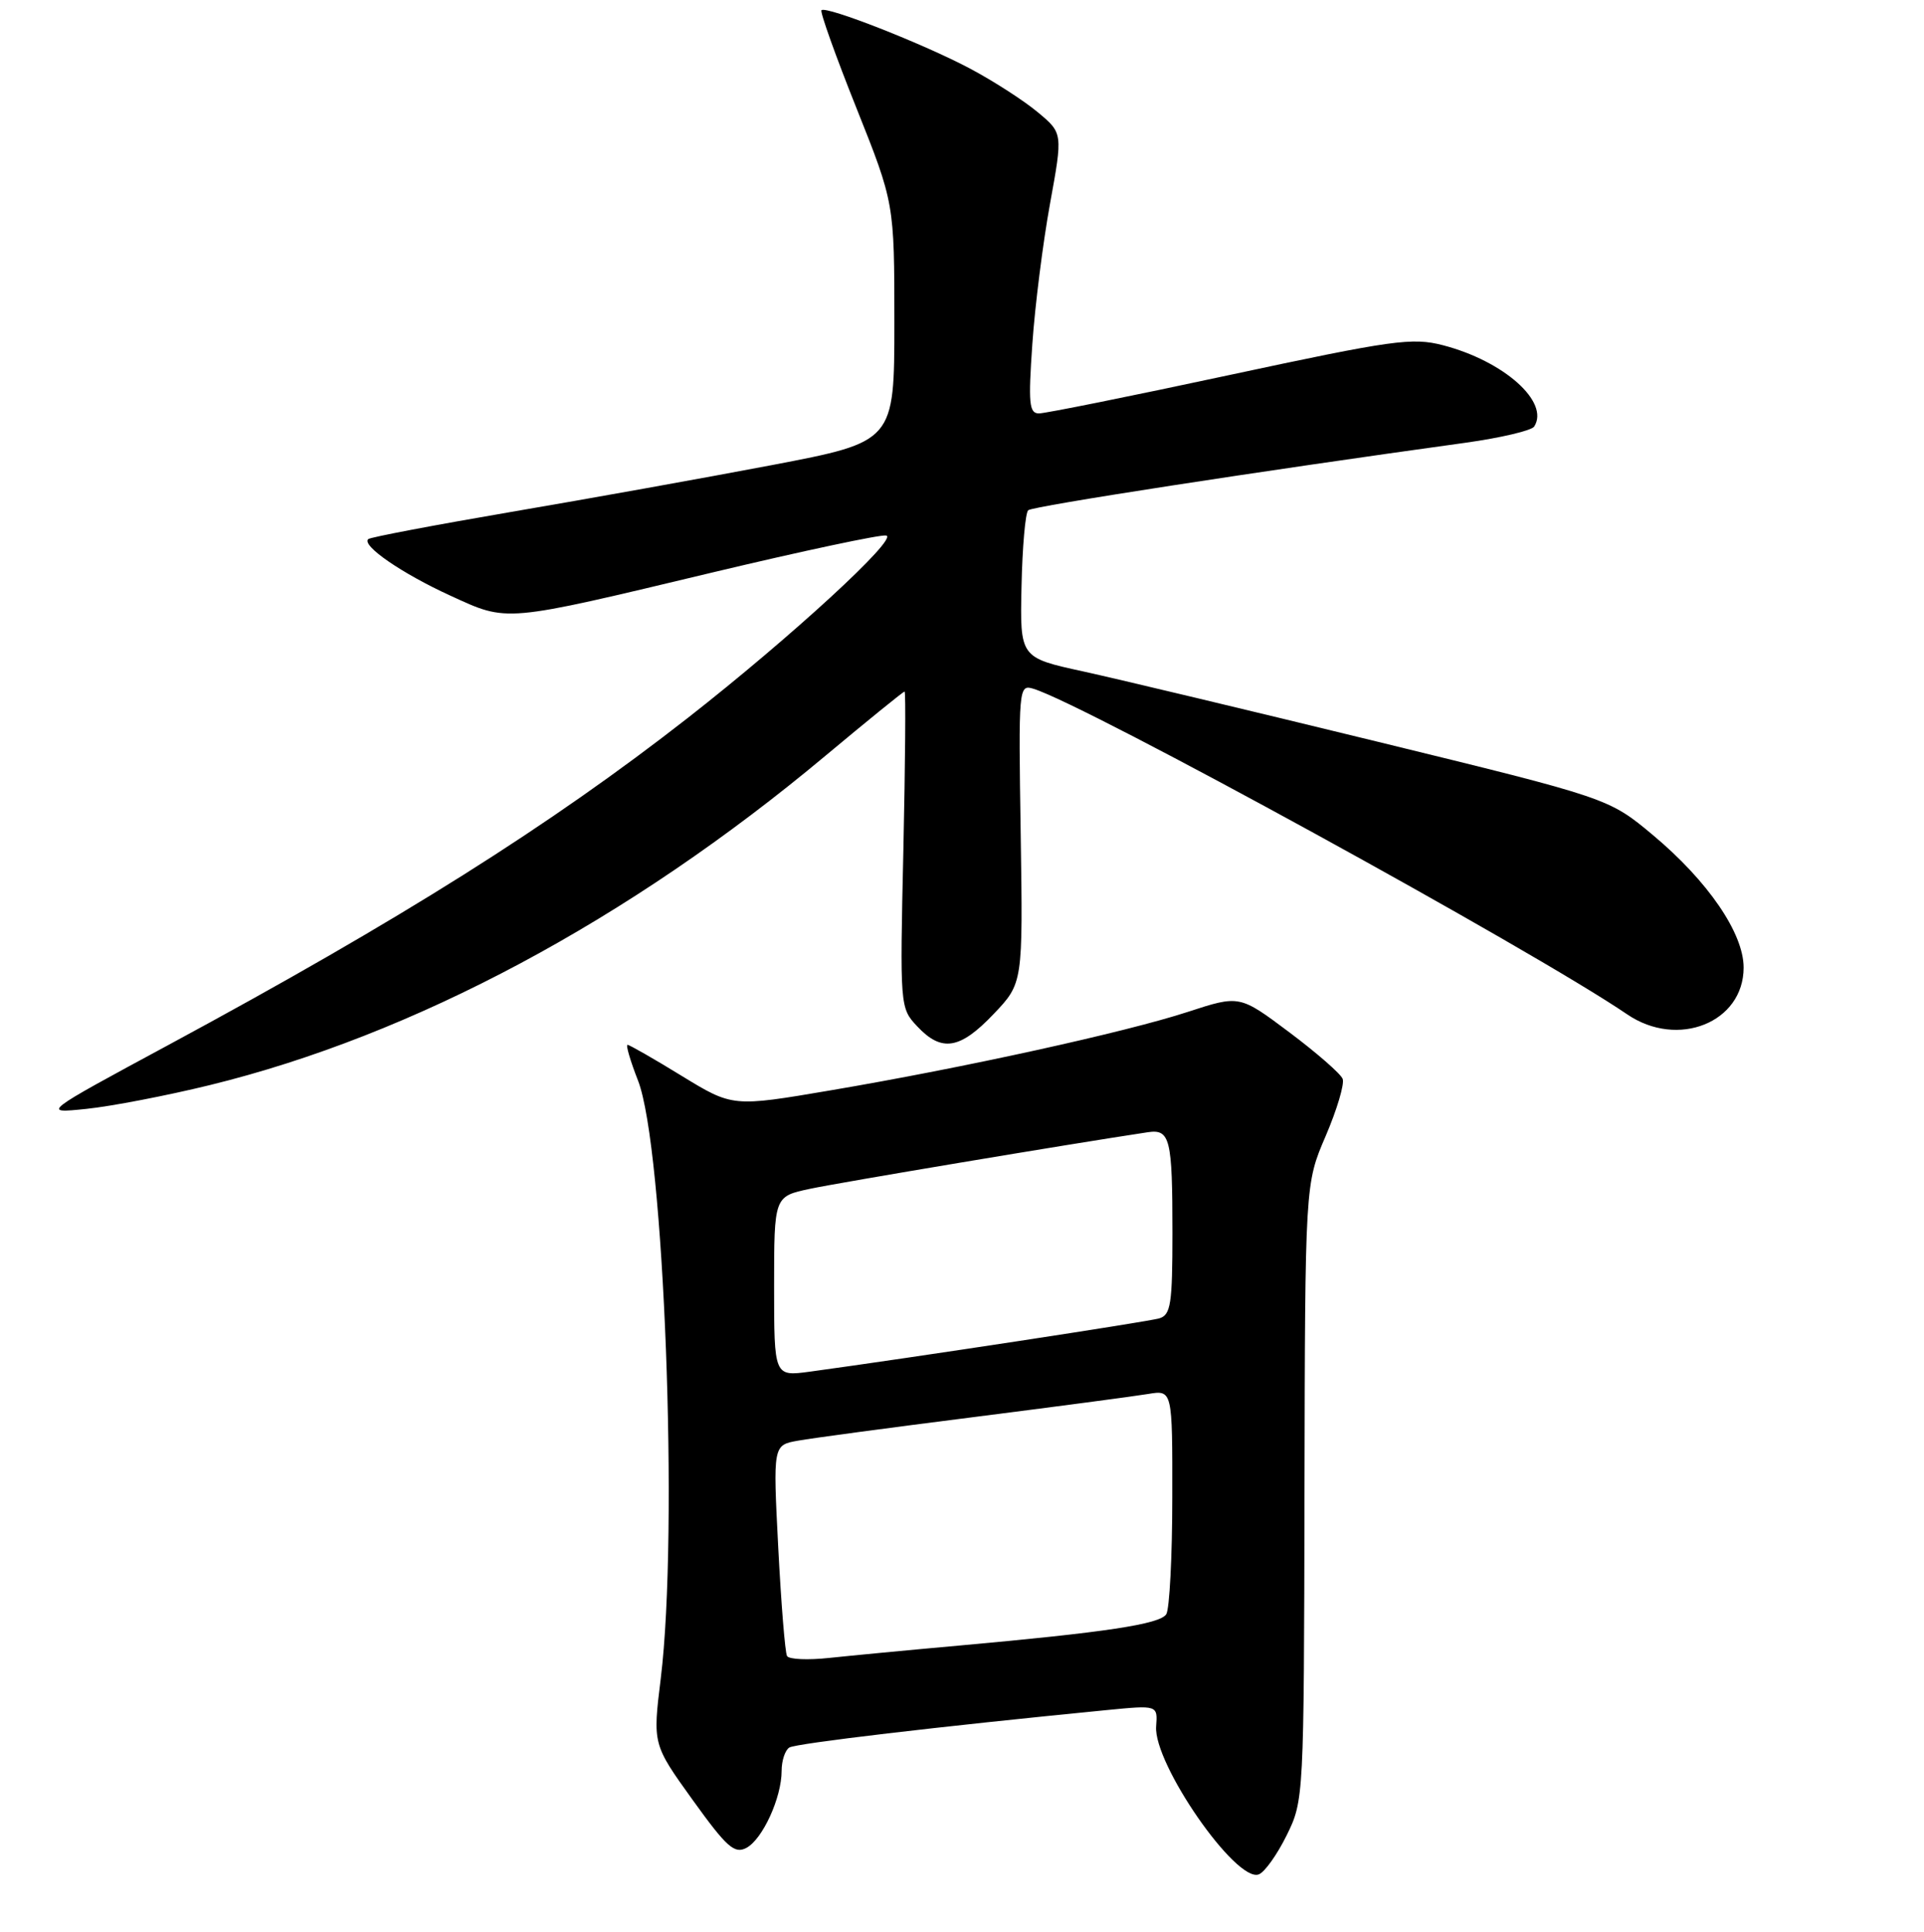 <?xml version="1.0" encoding="UTF-8" standalone="no"?>
<!DOCTYPE svg PUBLIC "-//W3C//DTD SVG 1.1//EN" "http://www.w3.org/Graphics/SVG/1.1/DTD/svg11.dtd" >
<svg xmlns="http://www.w3.org/2000/svg" xmlns:xlink="http://www.w3.org/1999/xlink" version="1.1" viewBox="0 0 256 257">
 <g >
 <path fill="currentColor"
d=" M 171.20 244.16 C 173.48 239.54 173.50 239.17 173.57 198.50 C 173.65 157.50 173.65 157.50 176.39 151.13 C 177.89 147.63 178.91 144.21 178.65 143.53 C 178.39 142.85 175.19 140.06 171.55 137.33 C 164.93 132.37 164.93 132.37 158.04 134.62 C 149.73 137.33 128.25 142.05 110.49 145.06 C 97.48 147.27 97.48 147.27 90.72 143.14 C 87.01 140.86 83.75 139.00 83.50 139.00 C 83.24 139.00 83.87 141.14 84.89 143.75 C 88.37 152.64 90.31 203.75 87.92 223.28 C 86.84 232.05 86.84 232.05 92.15 239.44 C 96.70 245.76 97.73 246.68 99.32 245.83 C 101.47 244.68 104.00 239.15 104.00 235.59 C 104.00 234.23 104.46 232.83 105.03 232.48 C 105.92 231.93 124.92 229.69 147.27 227.50 C 154.04 226.84 154.04 226.84 153.83 229.67 C 153.46 234.63 164.48 250.52 167.49 249.36 C 168.27 249.07 169.94 246.72 171.20 244.16 Z  M 27.90 144.36 C 55.04 137.72 83.70 122.40 109.82 100.55 C 115.45 95.85 120.19 92.00 120.36 92.00 C 120.53 92.00 120.45 101.47 120.20 113.04 C 119.73 133.95 119.75 134.10 122.04 136.54 C 125.29 140.01 127.73 139.61 132.21 134.90 C 136.11 130.80 136.11 130.80 135.81 110.91 C 135.51 91.42 135.54 91.03 137.50 91.63 C 144.41 93.73 203.78 126.28 216.50 134.94 C 223.25 139.54 232.00 136.02 232.00 128.72 C 232.00 124.15 227.25 117.22 219.95 111.11 C 214.06 106.19 214.06 106.19 183.28 98.67 C 166.35 94.54 148.72 90.33 144.11 89.32 C 135.71 87.49 135.71 87.49 135.92 77.99 C 136.03 72.77 136.43 68.22 136.81 67.88 C 137.40 67.34 167.72 62.66 195.00 58.90 C 199.68 58.25 203.78 57.28 204.13 56.75 C 206.23 53.49 200.11 48.04 192.00 45.93 C 187.91 44.87 185.34 45.23 163.64 49.88 C 150.51 52.70 139.08 55.00 138.24 55.00 C 136.93 55.00 136.81 53.66 137.36 45.75 C 137.71 40.66 138.77 32.27 139.71 27.11 C 141.42 17.71 141.42 17.71 138.08 14.93 C 136.25 13.40 132.22 10.80 129.12 9.15 C 122.94 5.86 109.92 0.75 109.30 1.36 C 109.09 1.58 111.18 7.44 113.96 14.39 C 119.00 27.03 119.00 27.03 119.00 42.90 C 119.00 58.76 119.00 58.76 102.73 61.87 C 93.79 63.57 78.15 66.38 67.98 68.11 C 57.82 69.85 49.27 71.47 49.00 71.72 C 48.07 72.57 53.47 76.29 59.92 79.24 C 67.66 82.78 66.76 82.86 95.00 76.11 C 106.83 73.29 117.13 71.10 117.91 71.24 C 119.62 71.56 105.21 84.80 91.50 95.52 C 73.18 109.83 53.24 122.38 22.50 138.97 C 5.50 148.14 5.50 148.14 11.50 147.52 C 14.80 147.18 22.18 145.76 27.90 144.36 Z  M 104.72 220.31 C 104.46 219.86 103.94 213.37 103.55 205.88 C 102.85 192.25 102.85 192.25 106.18 191.66 C 108.00 191.33 118.50 189.92 129.50 188.53 C 140.50 187.13 150.96 185.75 152.75 185.45 C 156.00 184.91 156.00 184.91 155.98 199.20 C 155.98 207.07 155.61 214.06 155.18 214.75 C 154.33 216.08 147.06 217.17 127.50 218.93 C 120.90 219.52 113.18 220.26 110.35 220.56 C 107.51 220.87 104.98 220.76 104.72 220.31 Z  M 103.00 171.14 C 103.00 159.17 103.00 159.17 107.75 158.16 C 111.52 157.35 142.21 152.21 152.70 150.63 C 155.69 150.18 156.00 151.44 156.00 164.01 C 156.00 173.48 155.78 174.93 154.25 175.39 C 152.73 175.84 121.32 180.63 107.75 182.48 C 103.00 183.12 103.00 183.12 103.00 171.14 Z "/>
</g>
</svg>
